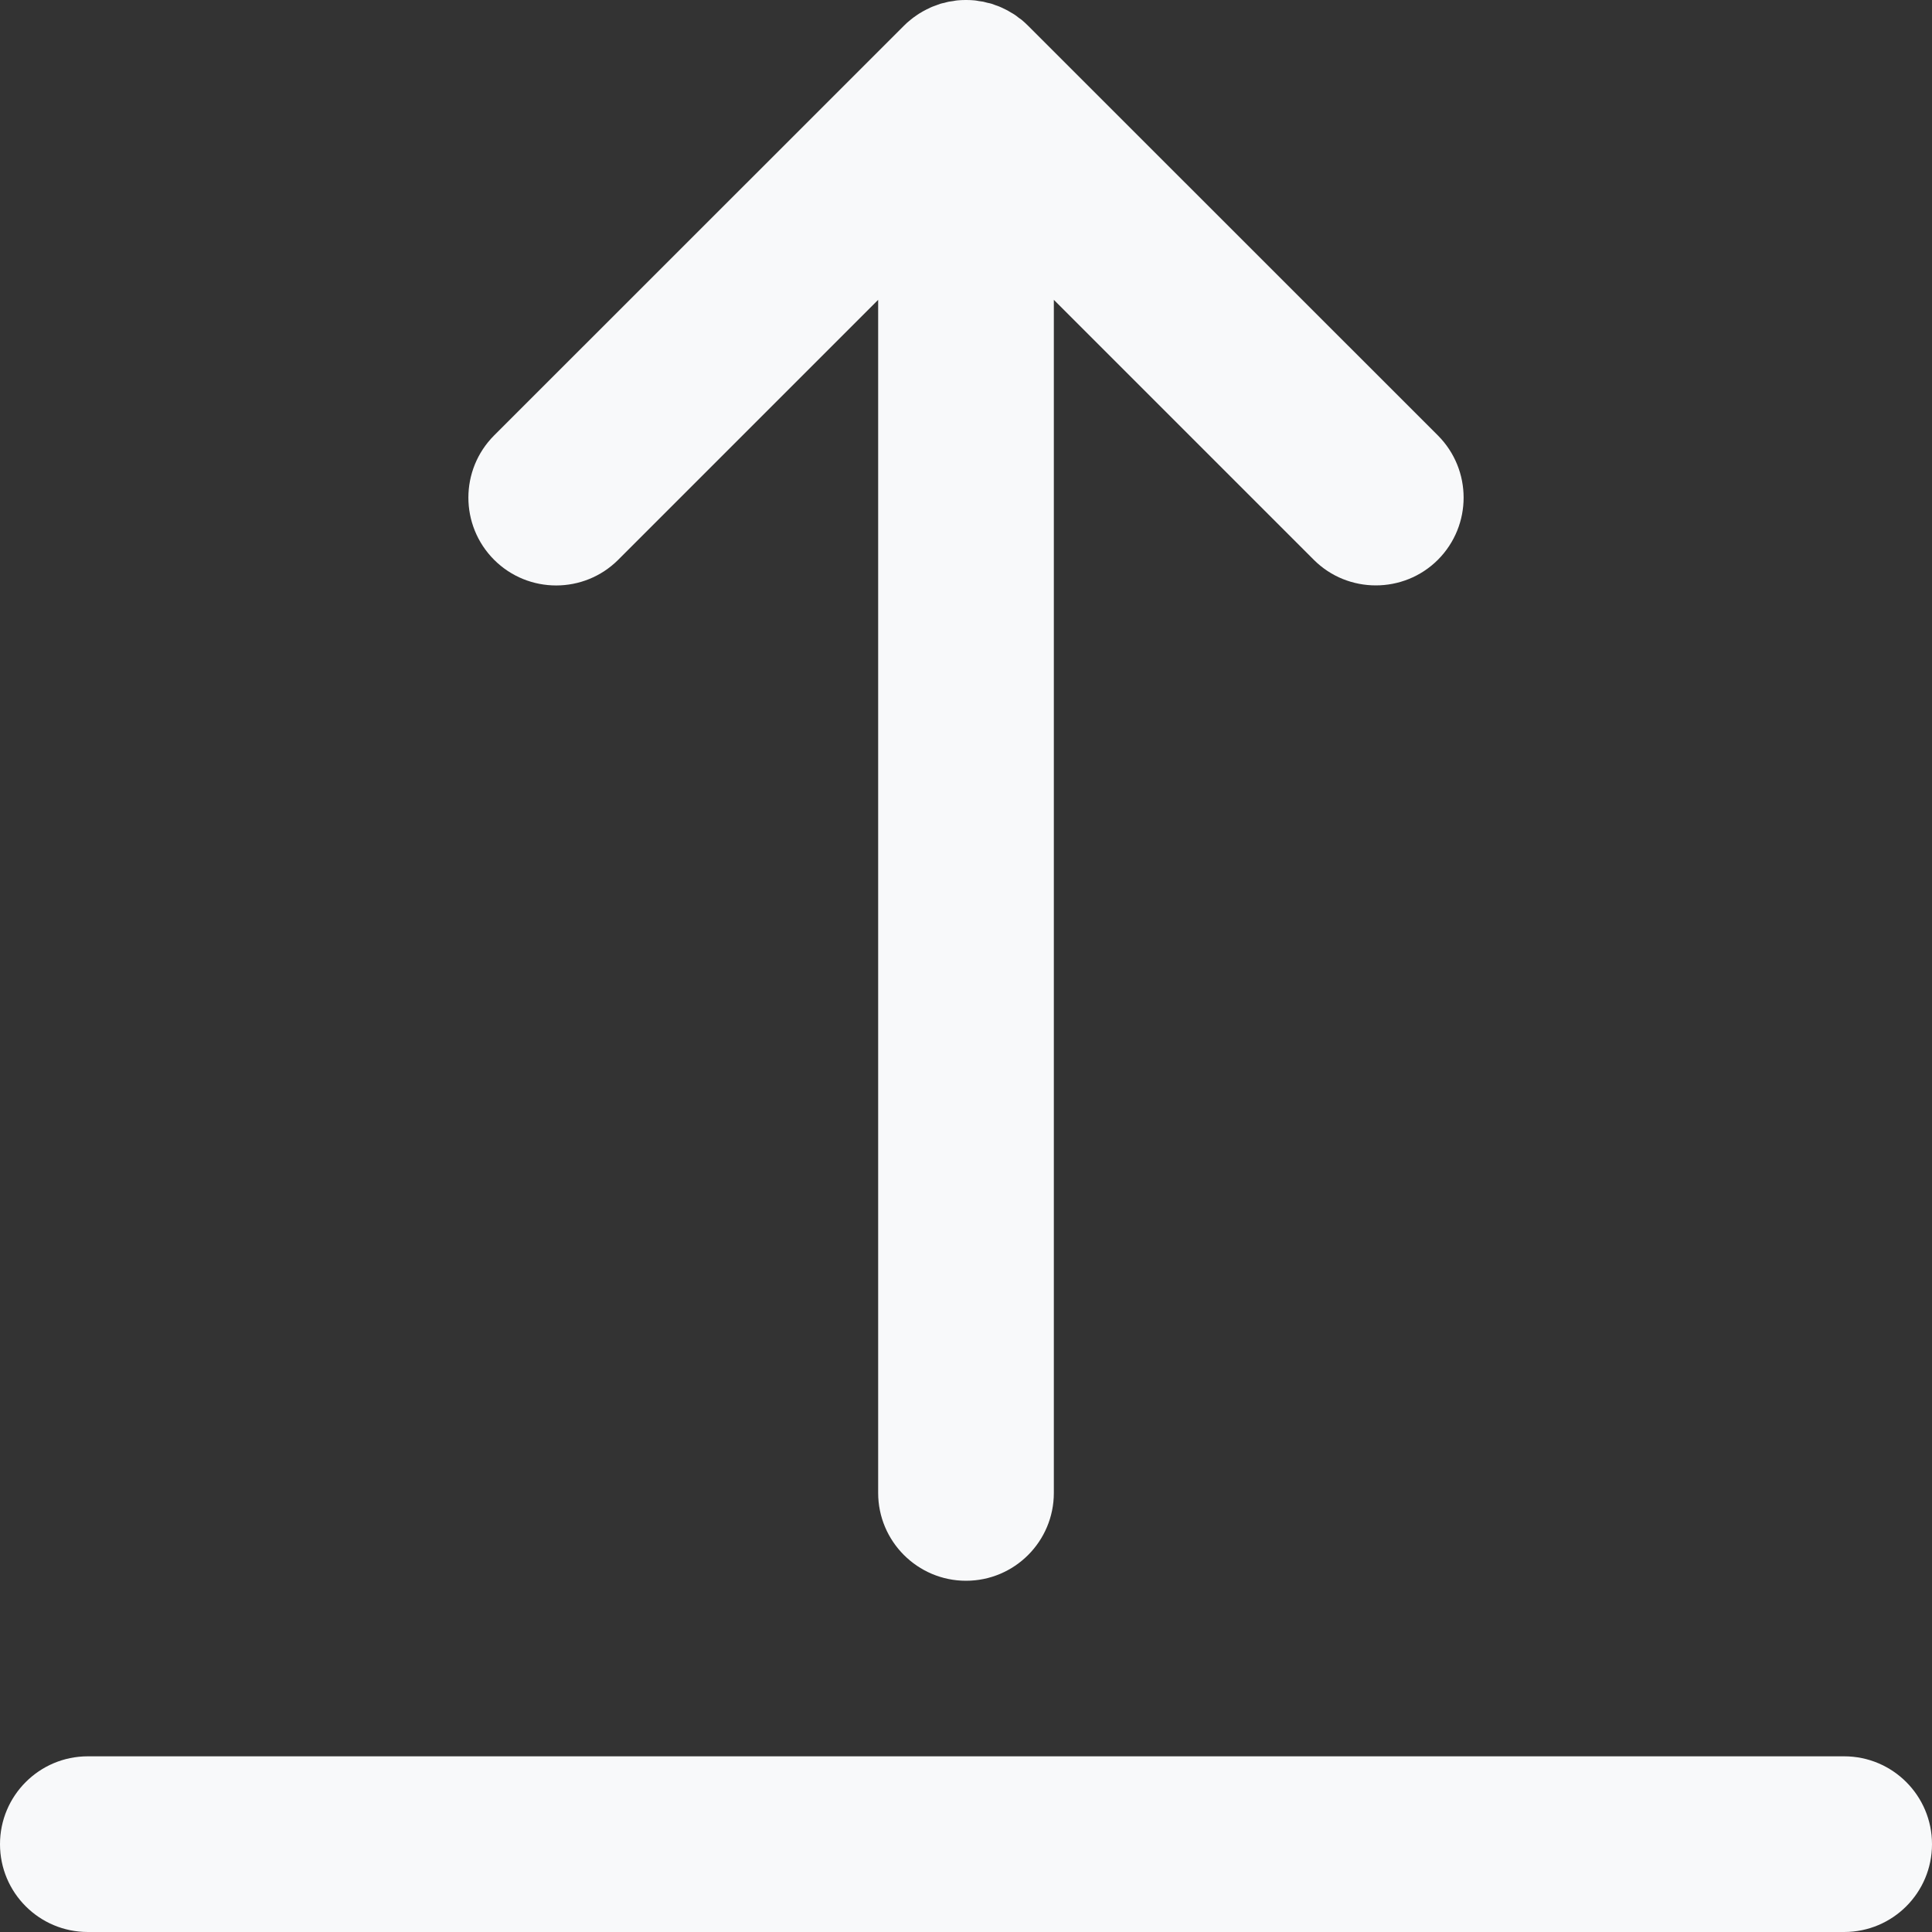 <svg width="15" height="15" viewBox="0 0 15 15" fill="none" xmlns="http://www.w3.org/2000/svg">
<rect x="0" y="0" width="15" height="15" fill="#333333" stroke="none"/>
<path d="M4.8 4.346L6.818 2.328V11.591C6.818 11.967 7.124 12.273 7.5 12.273C7.877 12.273 8.182 11.967 8.182 11.591V2.328L10.2 4.346C10.333 4.479 10.507 4.545 10.682 4.545C10.856 4.545 11.031 4.479 11.164 4.346C11.43 4.079 11.43 3.648 11.164 3.381L7.982 0.2C7.966 0.184 7.95 0.169 7.932 0.154C7.924 0.148 7.916 0.143 7.908 0.137C7.899 0.129 7.889 0.122 7.879 0.115C7.869 0.108 7.859 0.103 7.849 0.097C7.84 0.091 7.831 0.086 7.822 0.081C7.811 0.075 7.801 0.071 7.791 0.066C7.781 0.061 7.771 0.056 7.761 0.052C7.751 0.048 7.741 0.044 7.731 0.041C7.72 0.037 7.709 0.033 7.698 0.029C7.688 0.026 7.678 0.024 7.668 0.022C7.656 0.019 7.645 0.016 7.633 0.013C7.622 0.011 7.61 0.01 7.598 0.008C7.588 0.006 7.578 0.004 7.567 0.003C7.546 0.001 7.525 0 7.504 0C7.502 0 7.501 0 7.5 0C7.499 0 7.497 0 7.496 0C7.475 0 7.454 0.001 7.433 0.003C7.422 0.004 7.412 0.006 7.402 0.008C7.39 0.01 7.378 0.011 7.367 0.013C7.355 0.015 7.344 0.019 7.332 0.022C7.322 0.024 7.312 0.026 7.302 0.029C7.291 0.033 7.28 0.037 7.269 0.041C7.259 0.045 7.249 0.048 7.239 0.052C7.229 0.056 7.219 0.061 7.209 0.066C7.199 0.071 7.189 0.075 7.179 0.081C7.169 0.086 7.16 0.091 7.151 0.097C7.141 0.103 7.131 0.108 7.122 0.115C7.111 0.122 7.102 0.129 7.092 0.136C7.084 0.142 7.076 0.148 7.068 0.155C7.051 0.168 7.035 0.183 7.02 0.198C7.019 0.198 7.019 0.199 7.018 0.2L3.836 3.381C3.57 3.648 3.57 4.079 3.836 4.346C4.102 4.612 4.534 4.612 4.8 4.346Z" fill="#F8F9FA"/>
<path d="M14.318 13.636H0.682C0.305 13.636 0 13.942 0 14.318C0 14.695 0.305 15 0.682 15H14.318C14.695 15 15 14.695 15 14.318C15 13.942 14.695 13.636 14.318 13.636Z" fill="#F8F9FA"/>
</svg>
